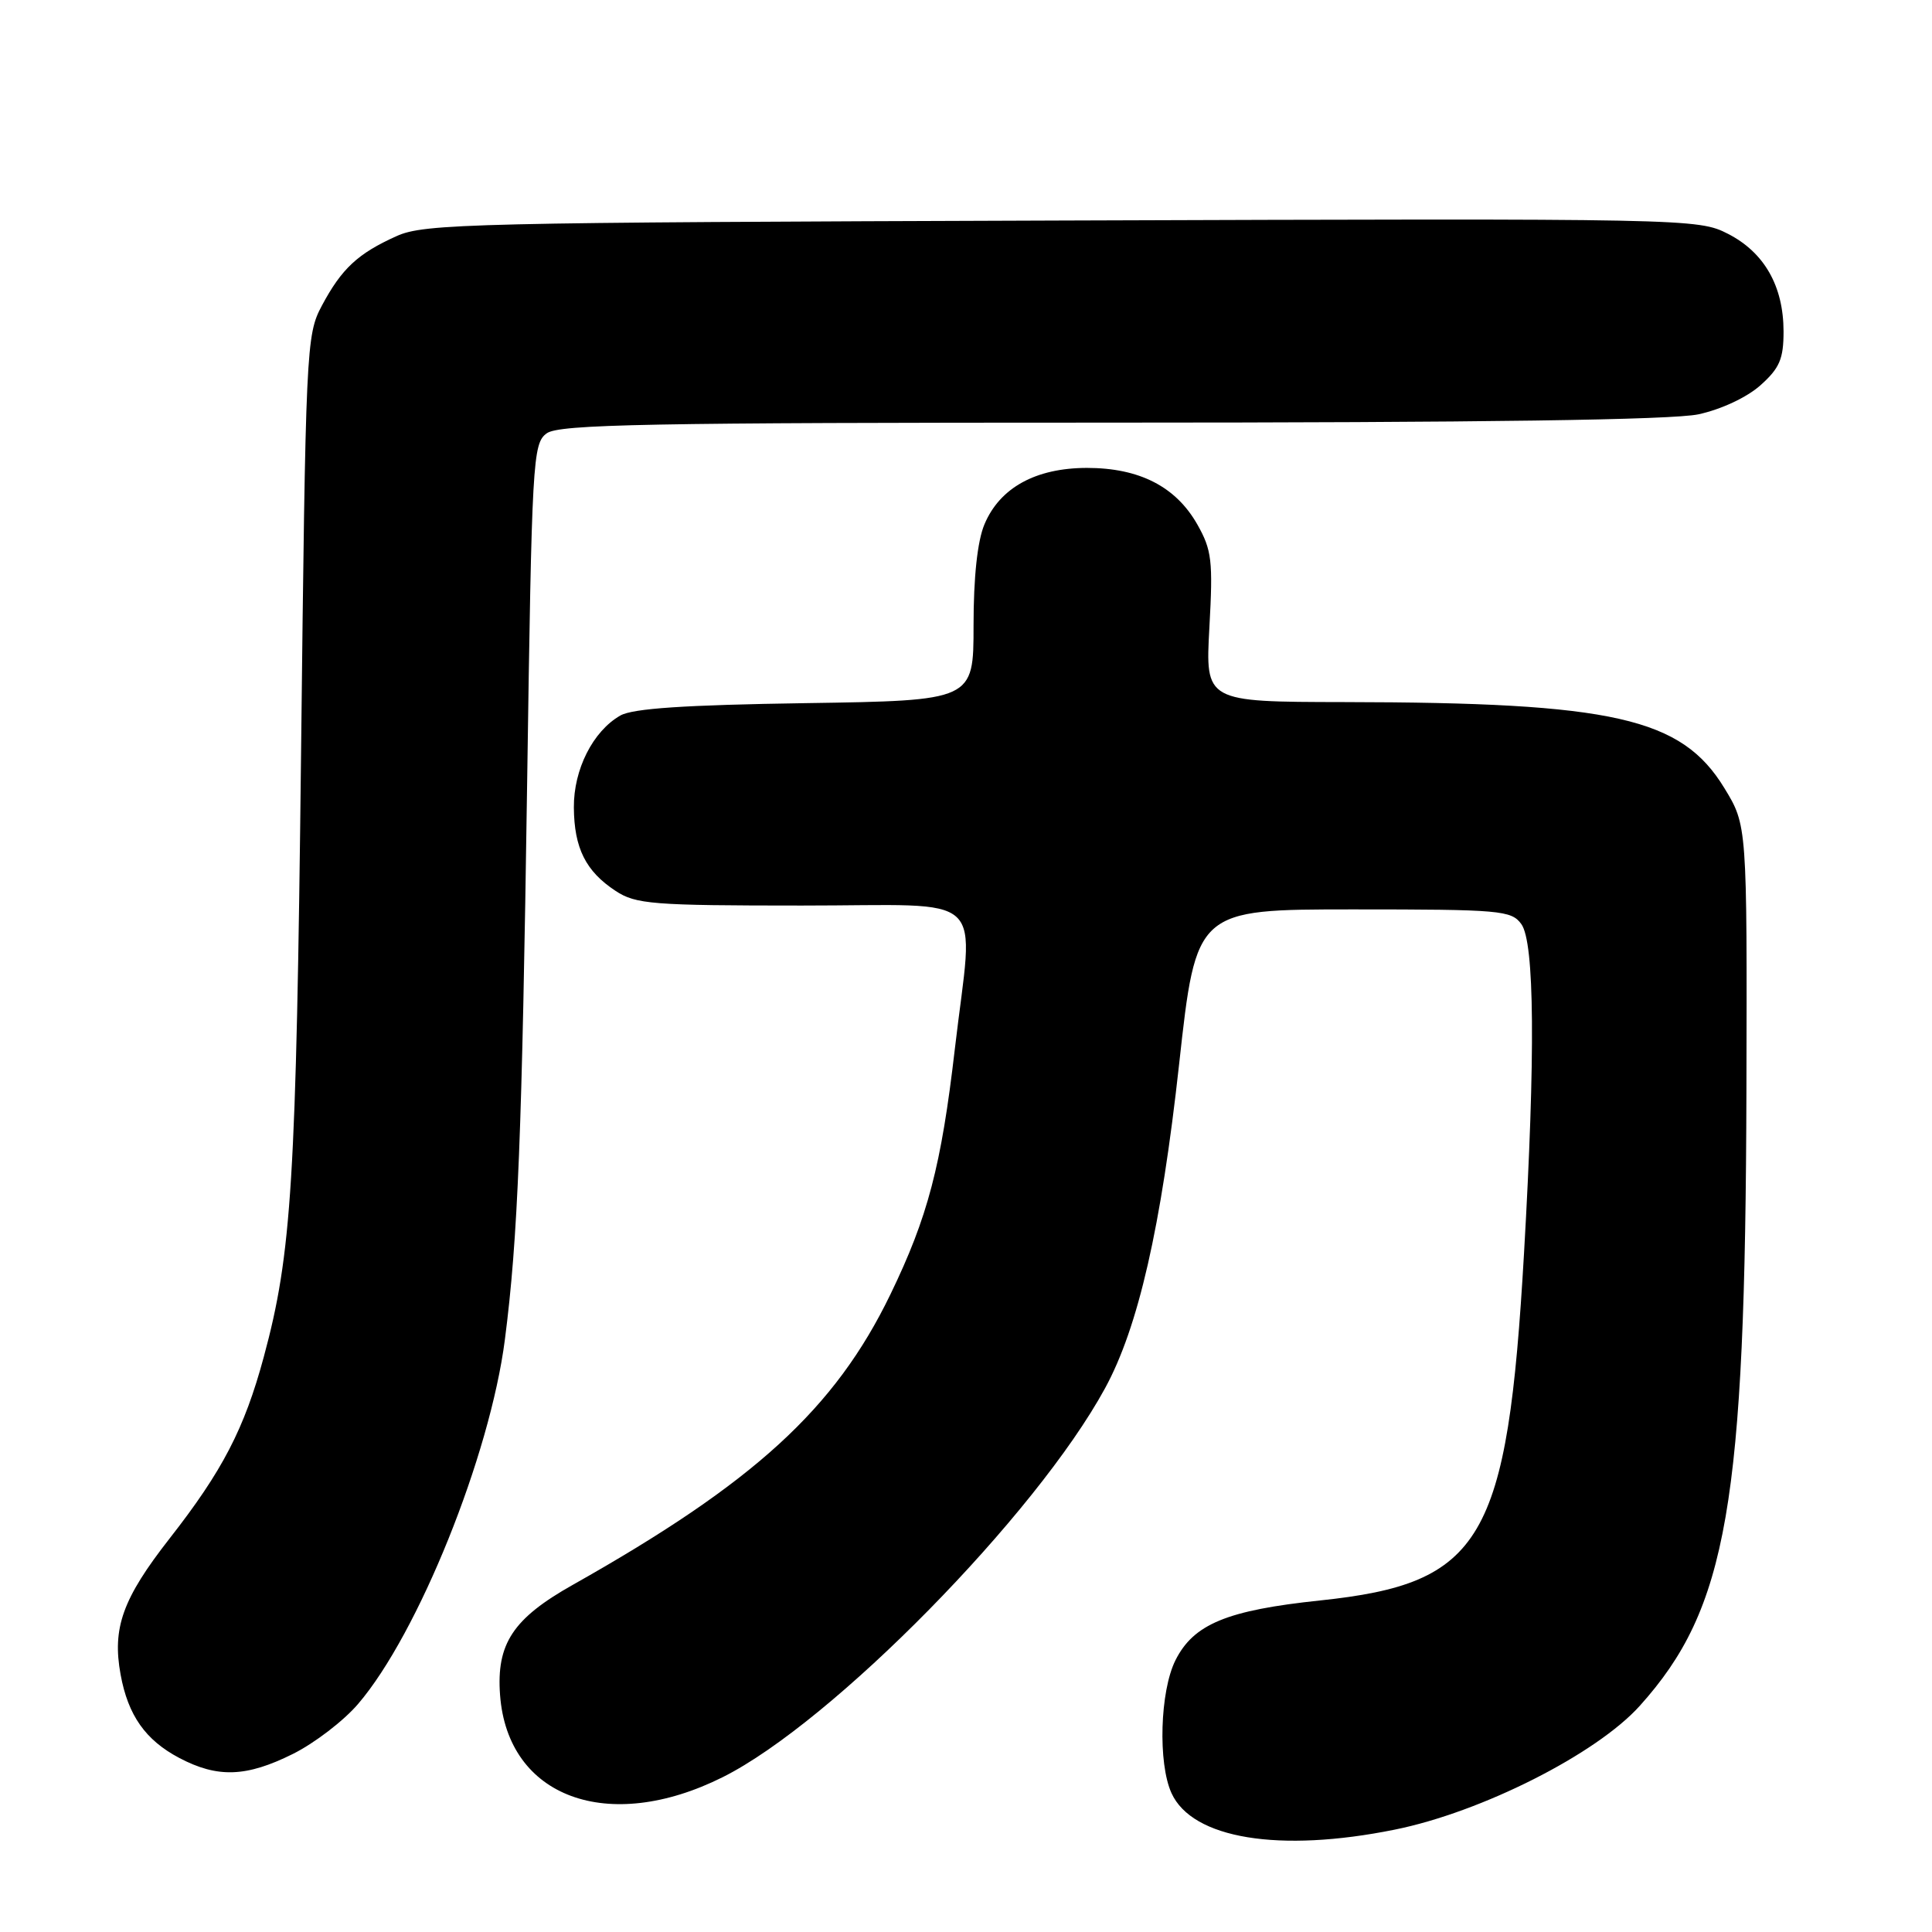 <?xml version="1.0" encoding="UTF-8" standalone="no"?>
<!DOCTYPE svg PUBLIC "-//W3C//DTD SVG 1.1//EN" "http://www.w3.org/Graphics/SVG/1.1/DTD/svg11.dtd" >
<svg xmlns="http://www.w3.org/2000/svg" xmlns:xlink="http://www.w3.org/1999/xlink" version="1.1" viewBox="0 0 256 256">
 <g >
 <path fill="currentColor"
d=" M 184.79 242.44 C 196.28 240.13 211.54 232.42 217.28 226.03 C 228.89 213.12 231.27 199.39 231.41 144.43 C 231.50 109.36 231.50 109.36 228.49 104.43 C 222.81 95.11 213.84 93.08 178.10 93.03 C 159.71 93.00 159.71 93.00 160.25 83.14 C 160.74 74.30 160.57 72.88 158.65 69.49 C 155.80 64.47 150.96 62.00 144.02 62.00 C 137.23 62.01 132.47 64.63 130.44 69.49 C 129.51 71.71 129.00 76.49 129.00 82.88 C 129.00 92.83 129.00 92.83 106.75 93.17 C 90.74 93.41 83.85 93.87 82.20 94.81 C 78.57 96.88 76.00 101.96 76.04 107.00 C 76.08 112.38 77.61 115.45 81.57 118.05 C 84.24 119.81 86.44 119.99 106.25 119.99 C 131.43 120.00 129.00 117.72 126.52 139.00 C 124.72 154.50 122.94 161.28 117.99 171.50 C 110.65 186.67 99.95 196.45 75.90 210.00 C 67.97 214.46 65.76 217.81 66.26 224.59 C 67.26 238.17 80.57 243.08 95.77 235.48 C 110.25 228.24 137.29 200.73 146.43 183.94 C 150.83 175.87 153.86 162.60 156.24 141.00 C 158.50 120.50 158.50 120.50 179.33 120.50 C 198.80 120.50 200.26 120.63 201.58 122.44 C 203.34 124.84 203.46 139.71 201.94 166.07 C 199.74 204.22 196.46 209.80 174.91 212.07 C 162.58 213.37 158.15 215.20 155.75 220.00 C 153.70 224.11 153.42 233.63 155.23 237.60 C 157.98 243.64 169.50 245.53 184.79 242.44 Z  M 38.80 232.41 C 41.66 230.99 45.55 228.01 47.45 225.78 C 55.41 216.49 64.93 192.85 66.90 177.50 C 68.63 164.08 69.17 150.36 69.85 103.67 C 70.47 60.85 70.59 58.77 72.44 57.42 C 74.07 56.22 85.90 56.00 147.14 56.00 C 196.47 56.00 221.56 55.64 225.05 54.90 C 228.06 54.25 231.48 52.65 233.27 51.05 C 235.81 48.78 236.33 47.56 236.33 43.91 C 236.32 37.90 233.77 33.44 228.96 30.98 C 225.01 28.96 223.84 28.94 140.73 29.22 C 62.33 29.48 56.23 29.62 52.54 31.29 C 47.41 33.60 45.27 35.59 42.65 40.50 C 40.57 44.40 40.50 45.87 39.89 100.00 C 39.25 156.57 38.66 166.11 34.95 179.81 C 32.38 189.32 29.48 194.90 22.47 203.86 C 16.25 211.82 14.85 215.70 15.98 221.89 C 16.97 227.30 19.27 230.57 23.76 232.94 C 28.83 235.61 32.64 235.48 38.80 232.41 Z "/>
</g>
</svg>